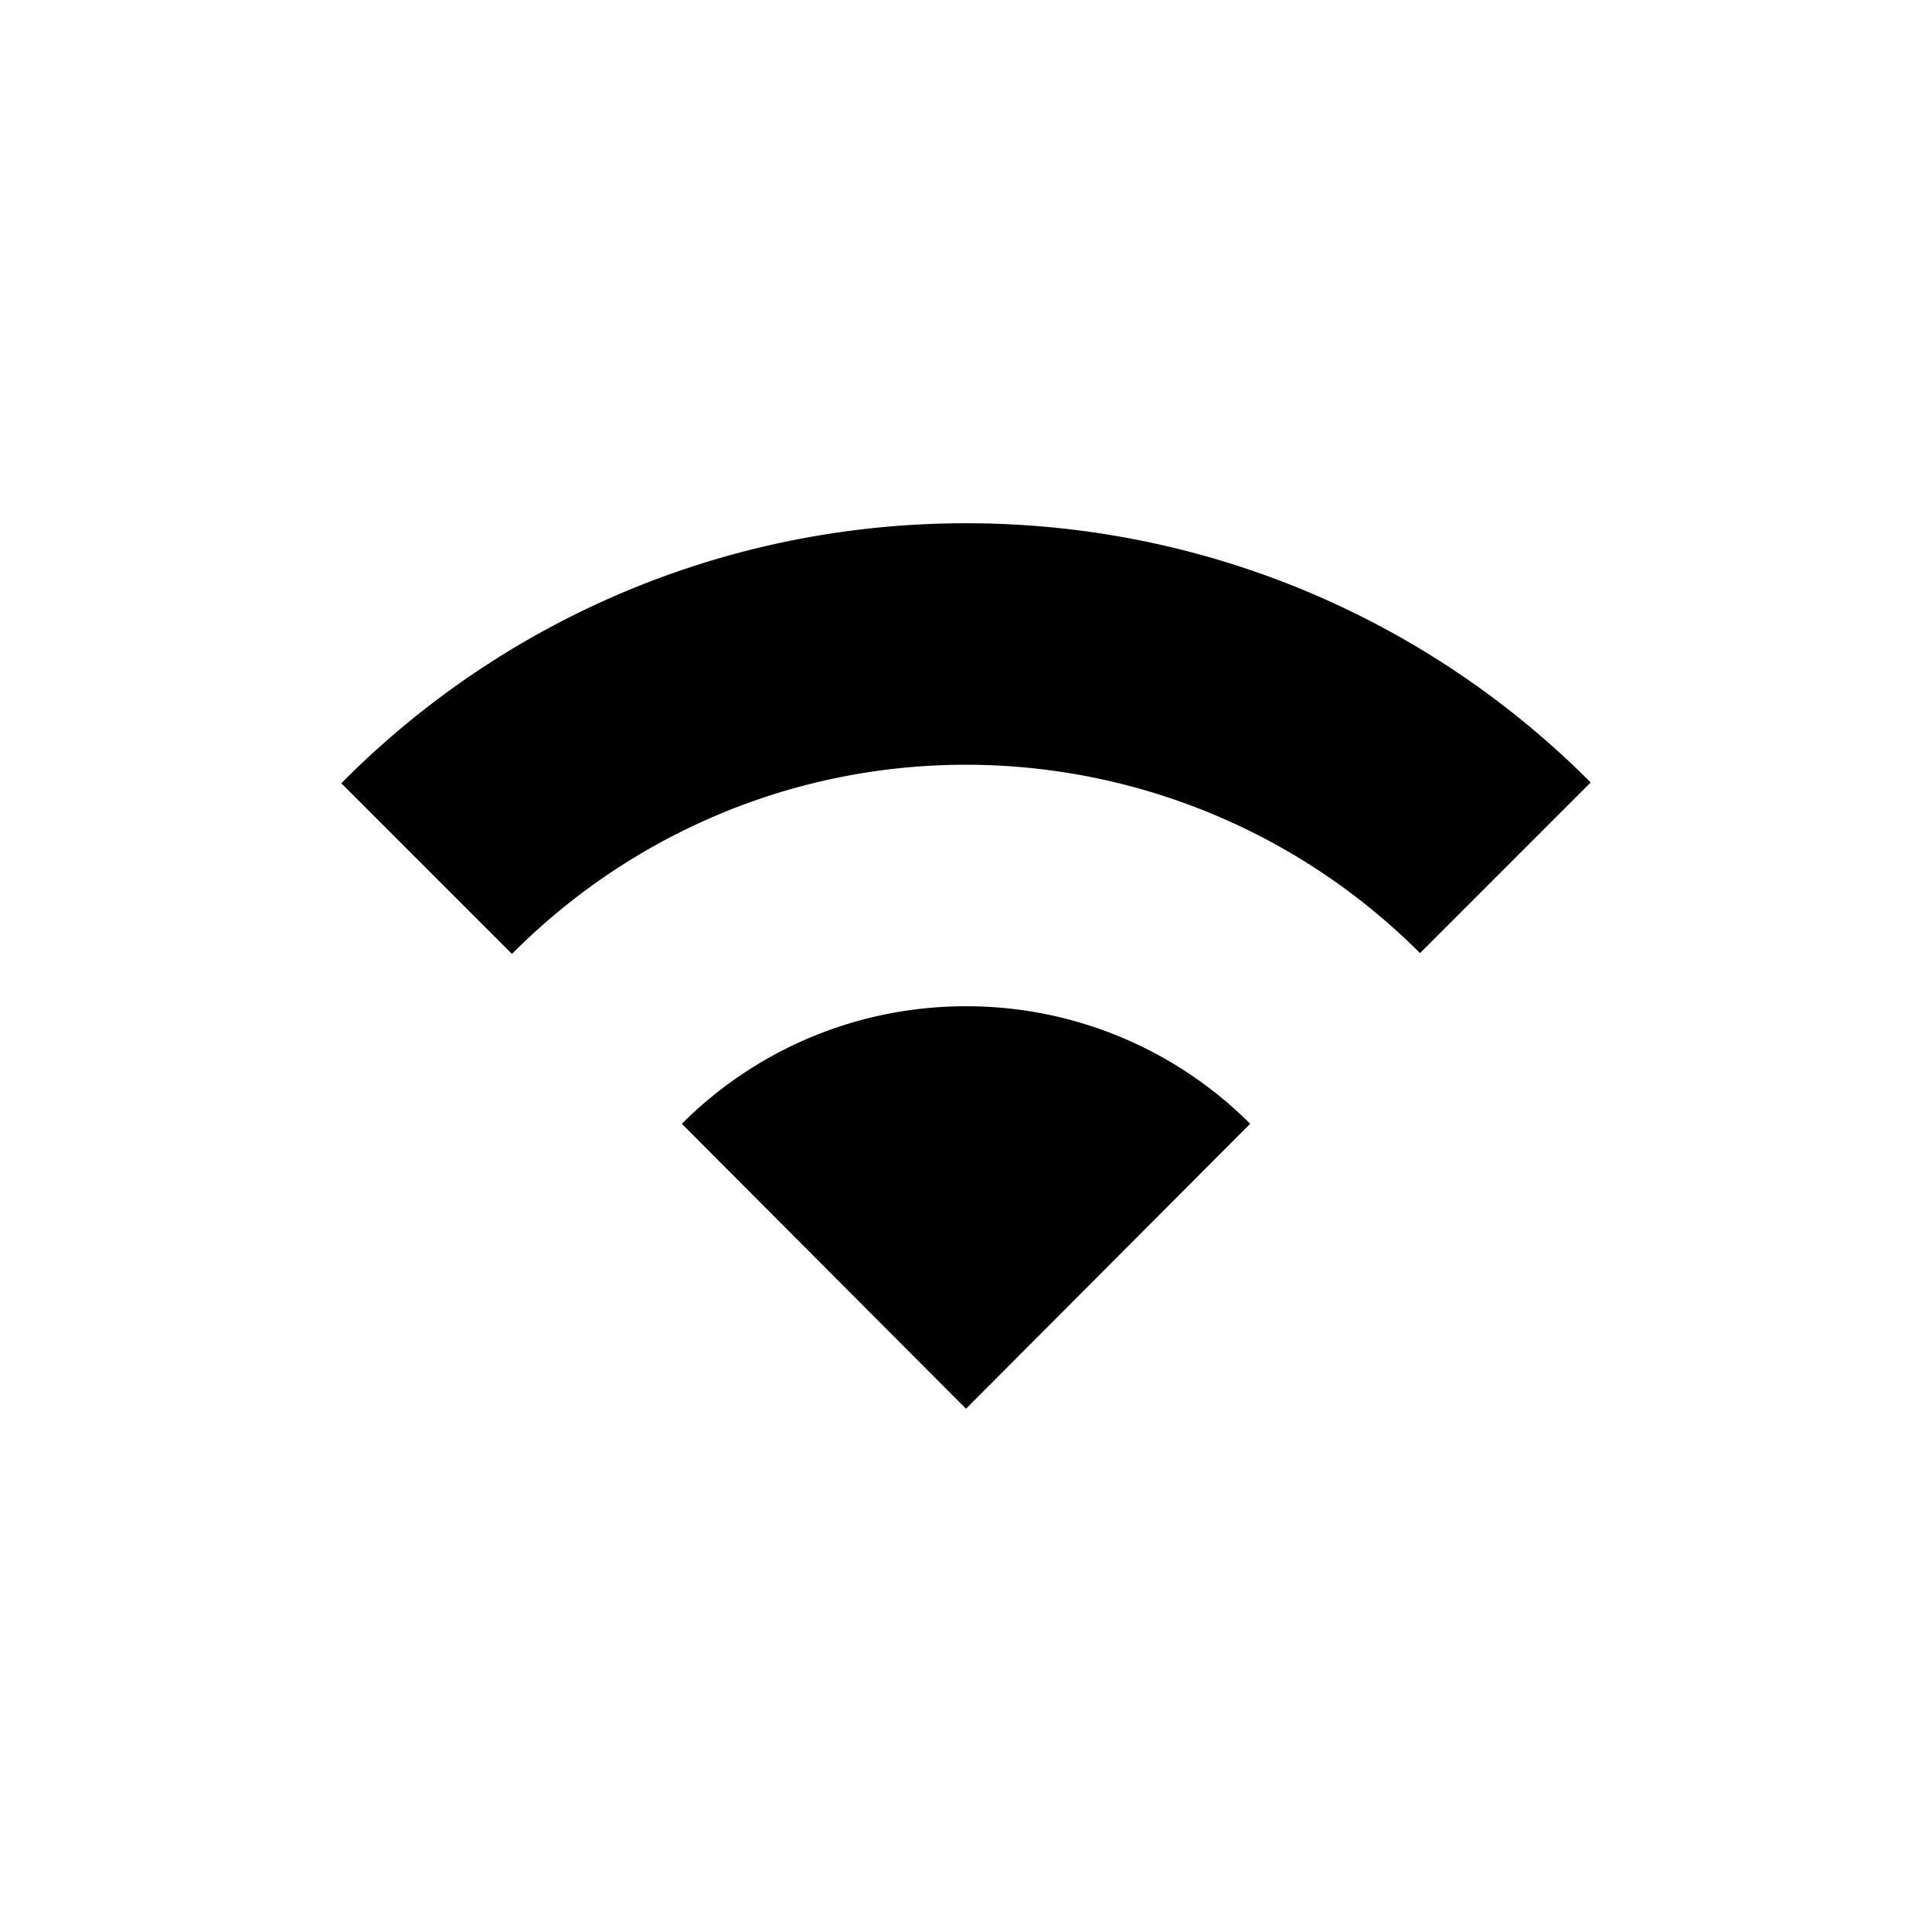 <svg xmlns="http://www.w3.org/2000/svg" width="24" height="24" viewBox="0 0 24 24" fill='currentColor'><path d="M12 6.5c3.03 0 5.78 1.23 7.76 3.22l-2.12 2.12A7.97 7.97 0 0 0 12 9.5c-2.2 0-4.2.9-5.64 2.35L4.24 9.73C6.22 7.73 8.97 6.5 12 6.5m0 6c-1.38 0-2.63.56-3.53 1.46L12 17.5l3.53-3.54A4.98 4.98 0 0 0 12 12.5"/></svg>